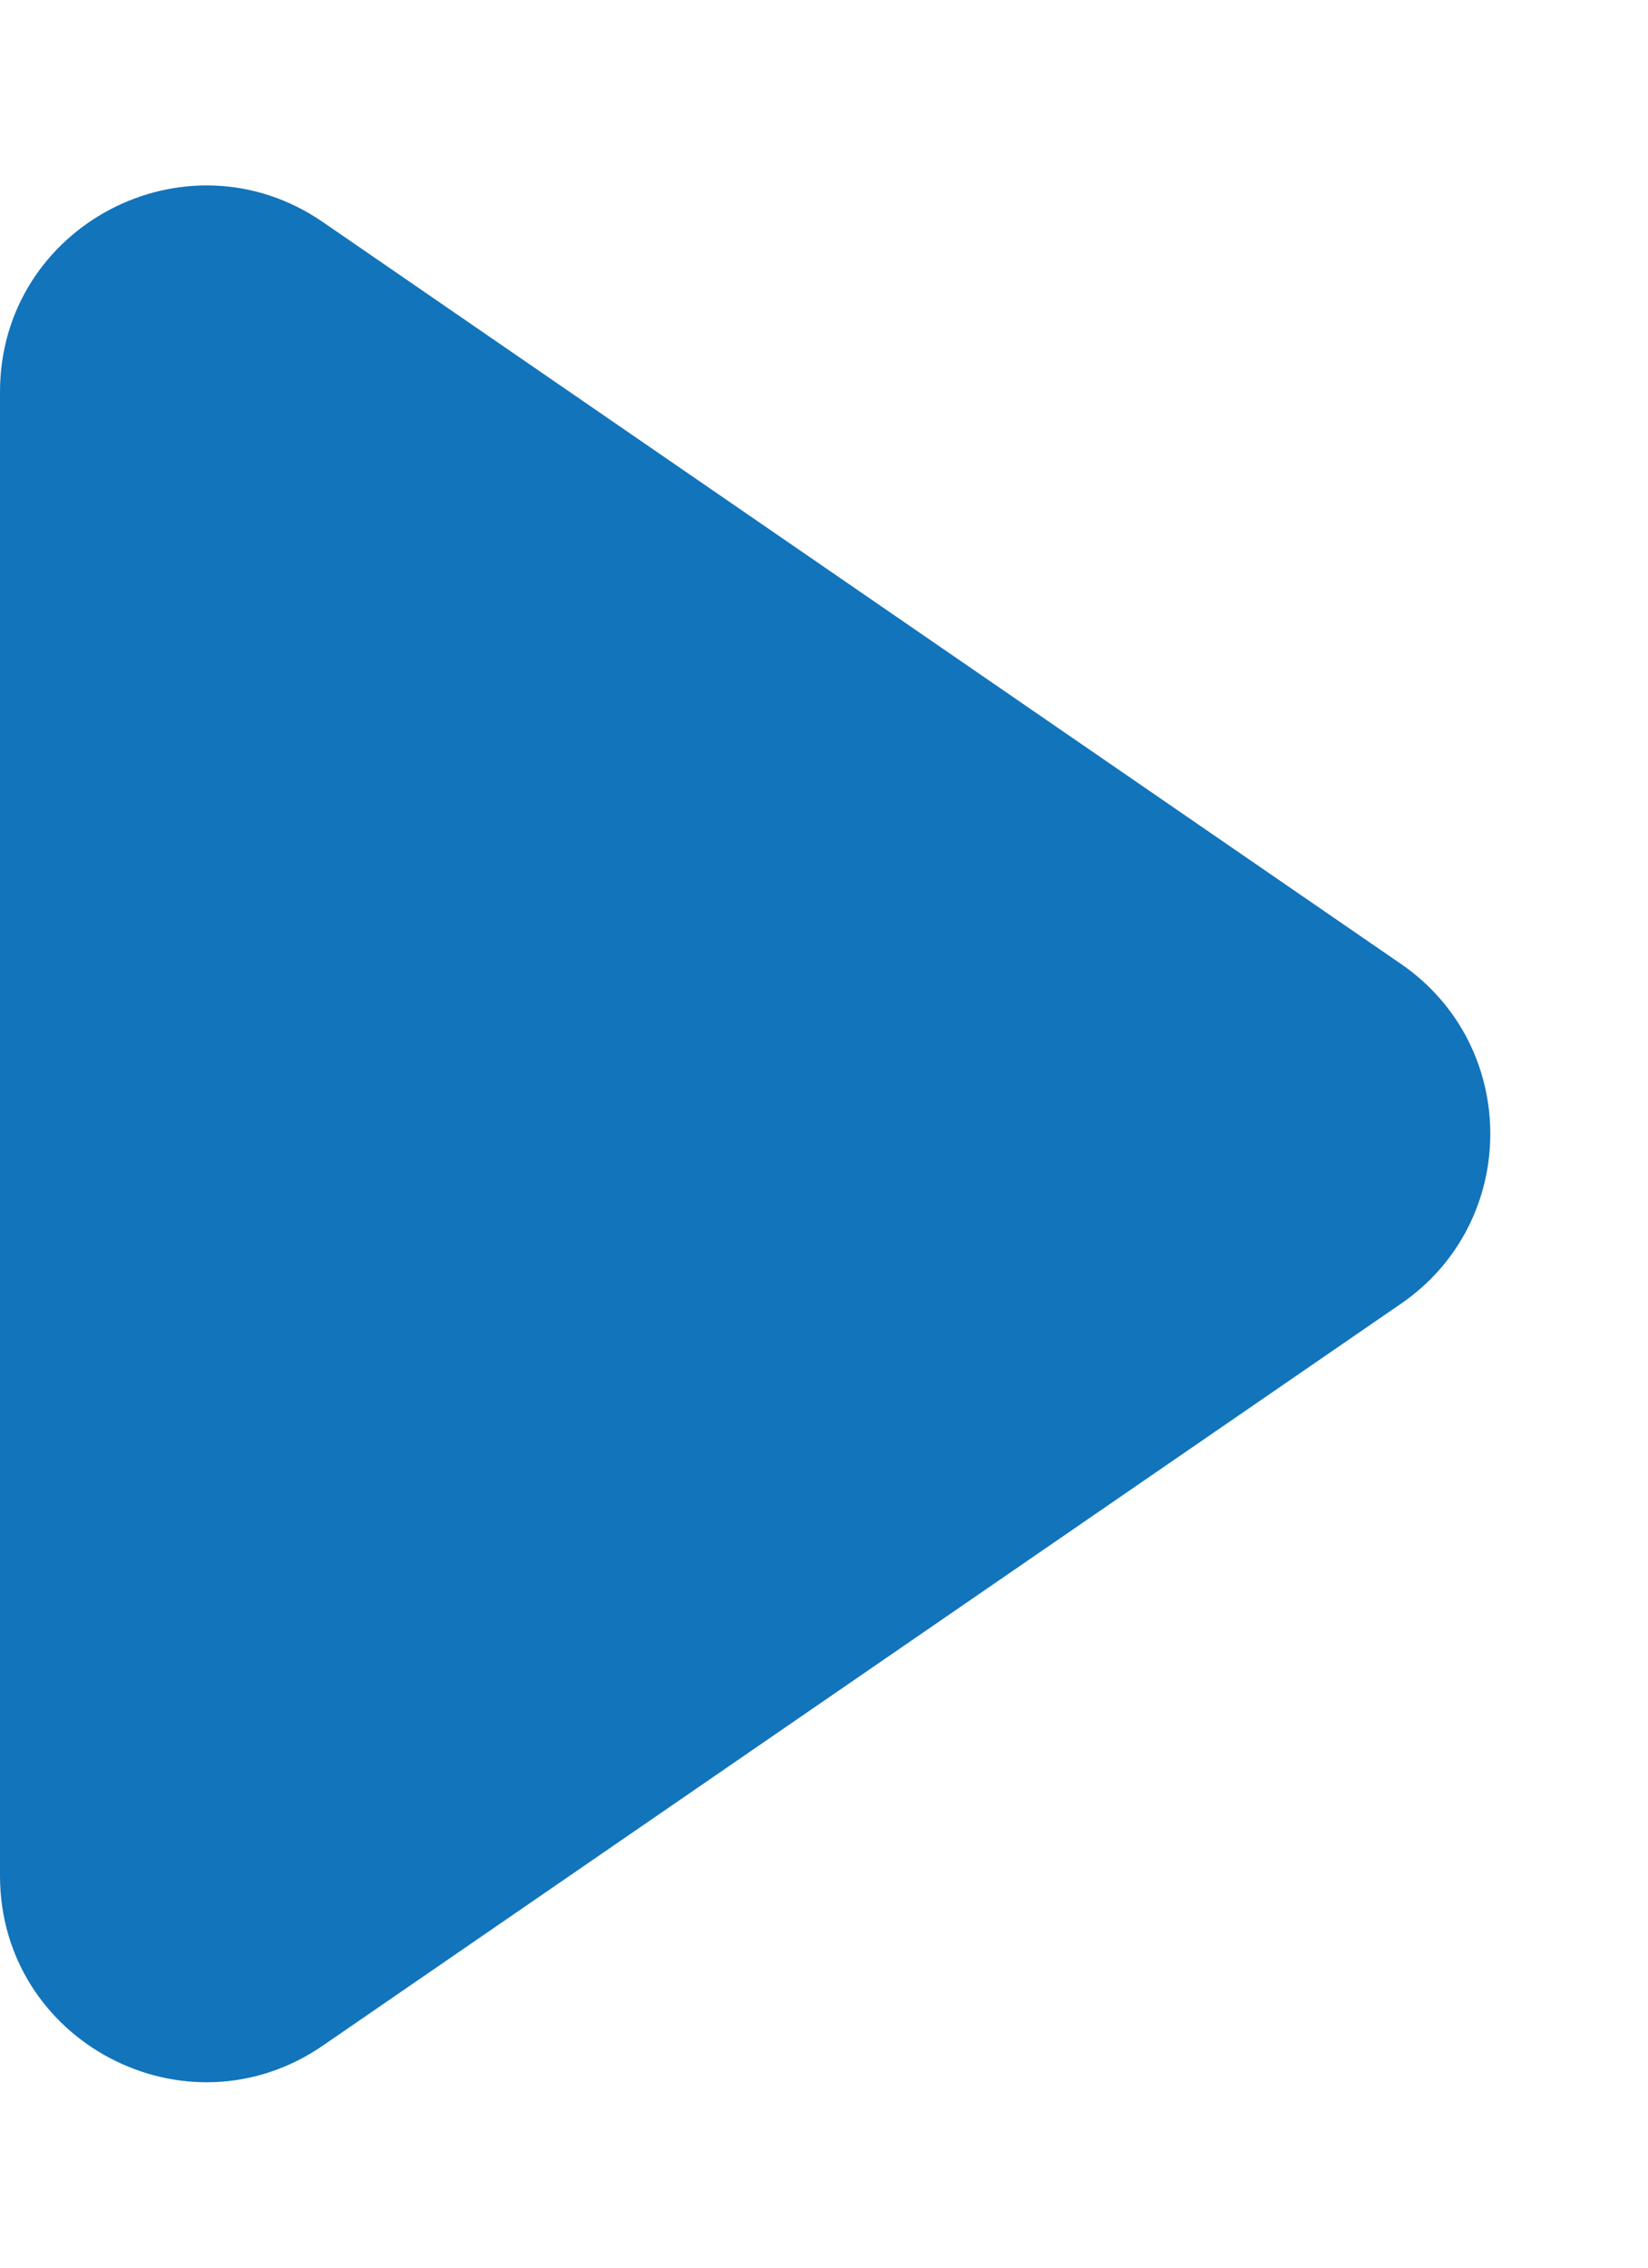 <svg width="8" height="11" viewBox="0 0 8 11" fill="none" xmlns="http://www.w3.org/2000/svg">
<path d="M0 9.099V1.901C0 1.096 0.903 0.621 1.567 1.077L6.801 4.676C7.379 5.073 7.379 5.927 6.801 6.324L1.567 9.923C0.903 10.379 0 9.904 0 9.099Z" fill="#1274BB"/>
</svg>
